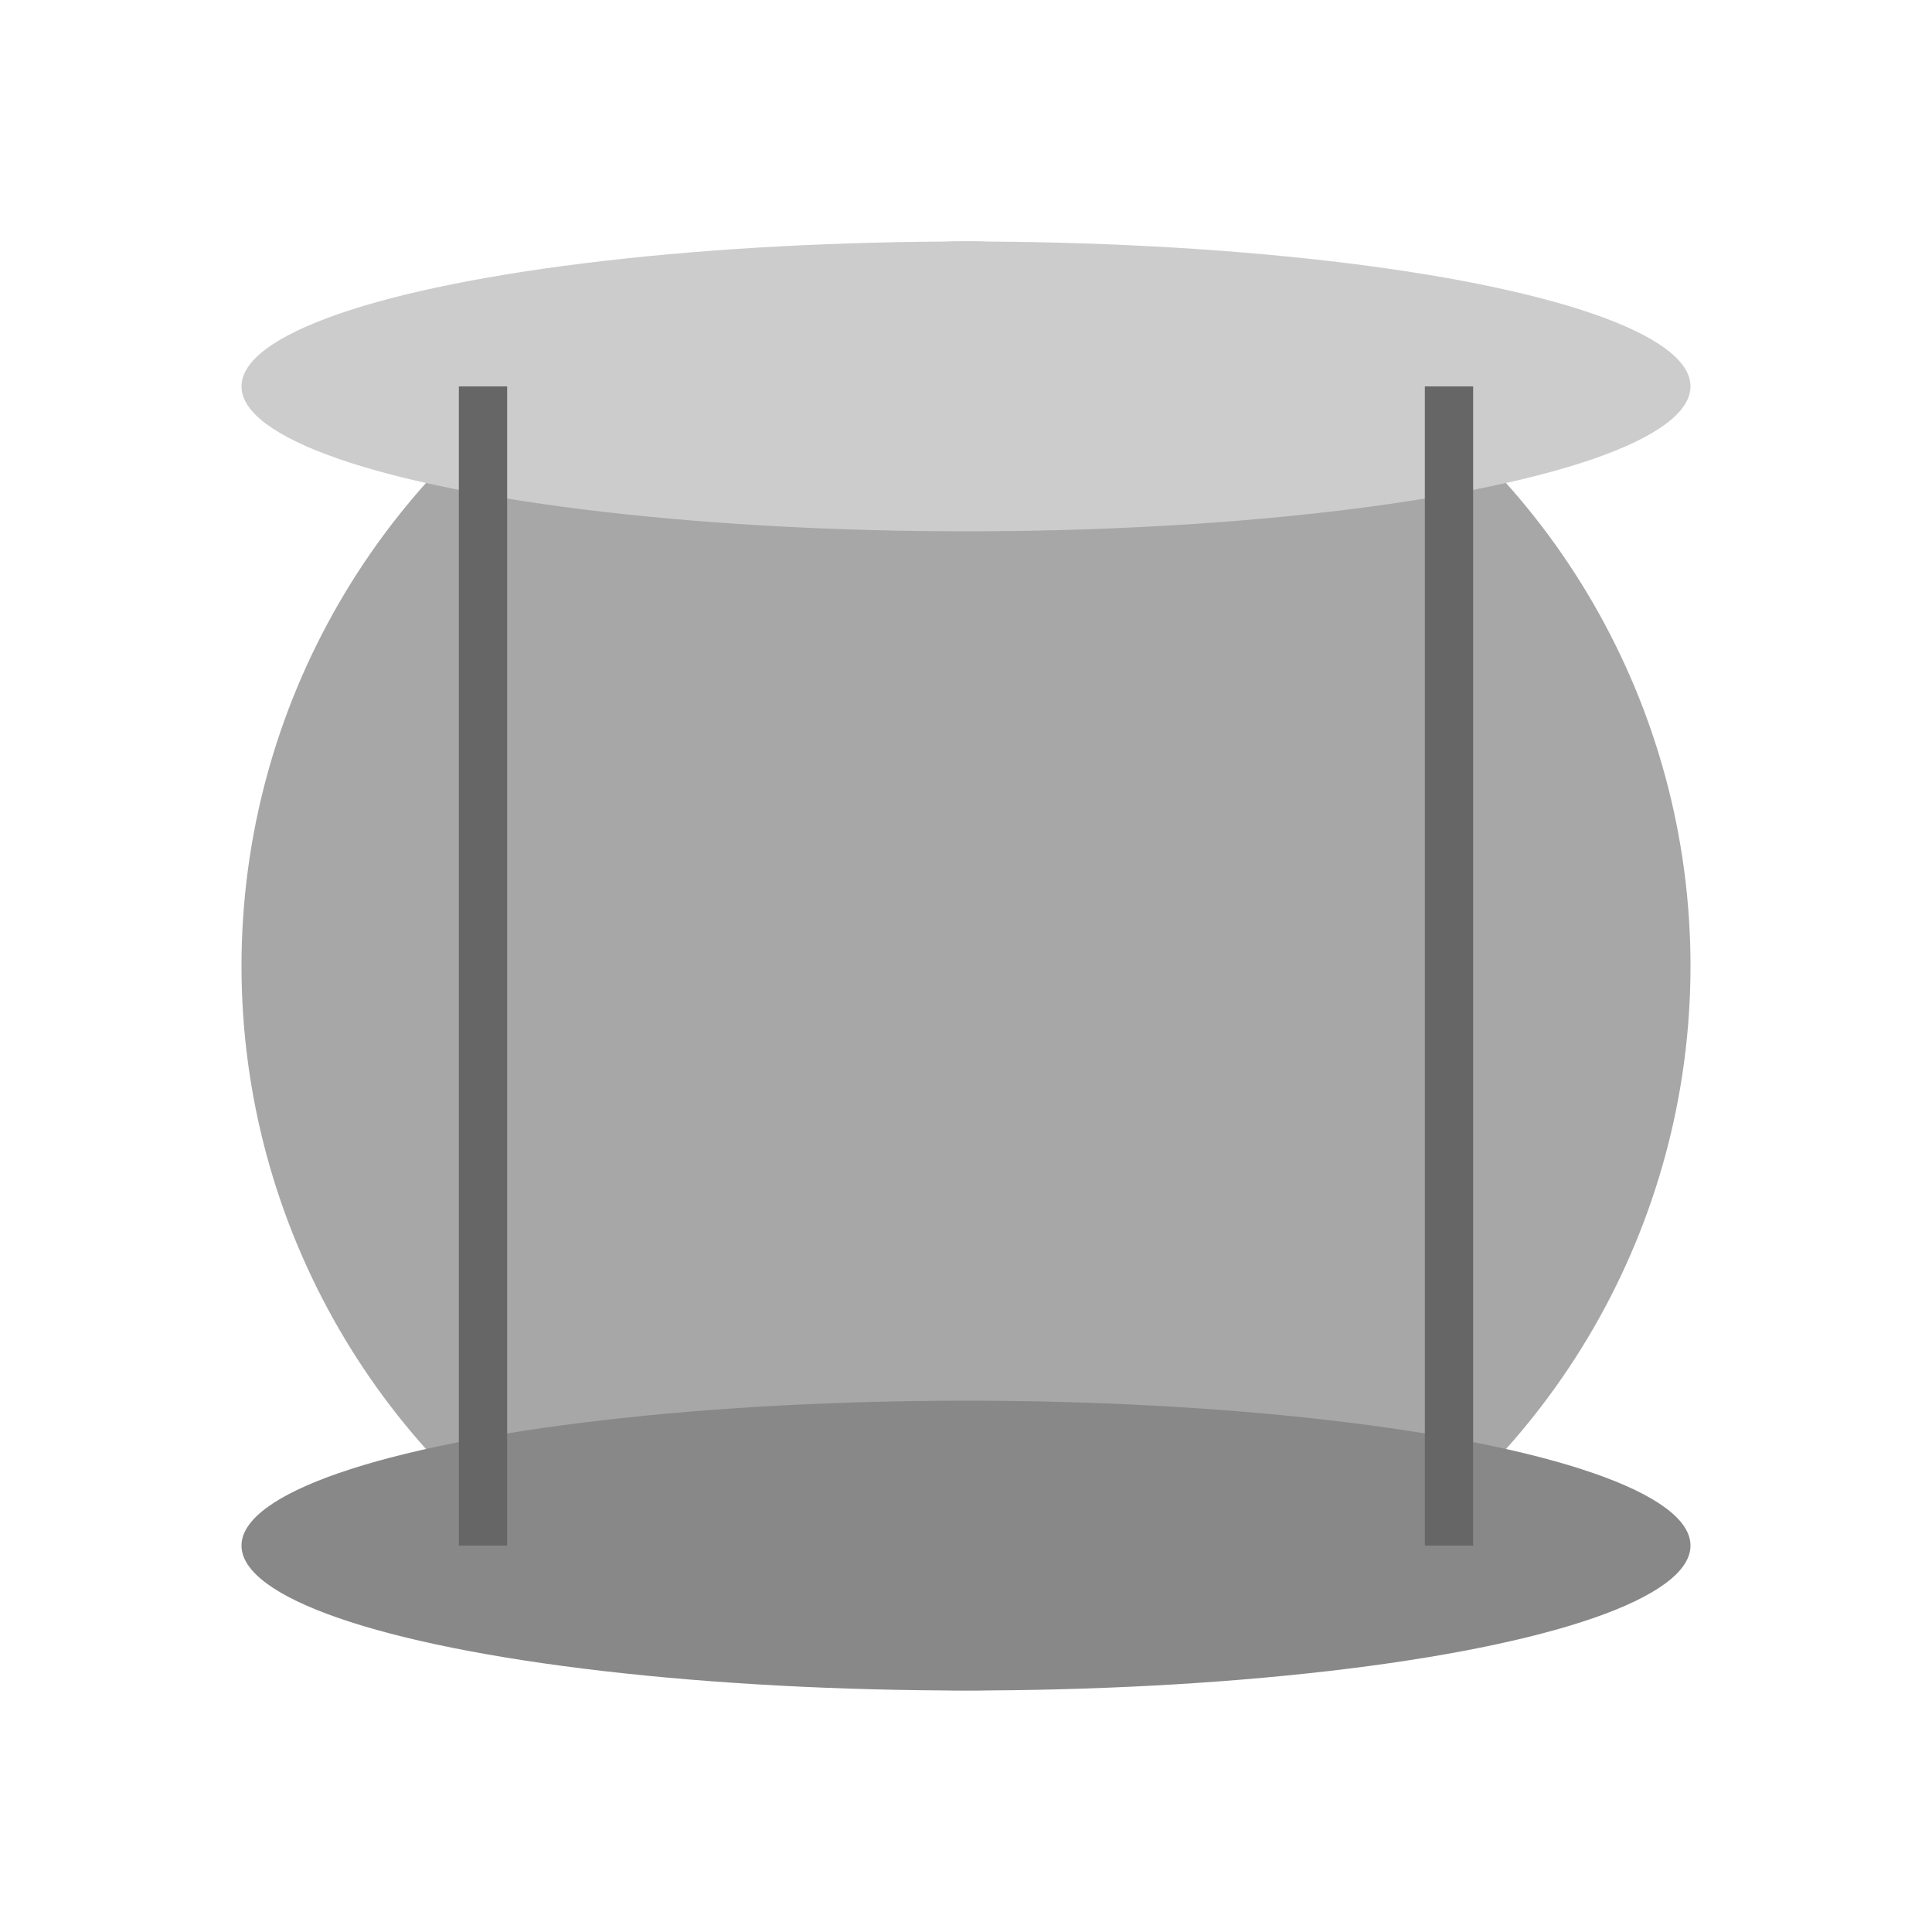 <svg width="40" height="40" viewBox="0 0 40 40" xmlns="http://www.w3.org/2000/svg">
    <circle cx="20" cy="20" r="15" fill="#A7A7A7"/>
    <ellipse cx="20" cy="8" rx="15" ry="3" fill="#CCCCCC"/>
    <ellipse cx="20" cy="32" rx="15" ry="3" fill="#888888"/>
    <path d="M10 8 L10 32" stroke="#666666" stroke-width="1"/>
    <path d="M30 8 L30 32" stroke="#666666" stroke-width="1"/>
</svg>
